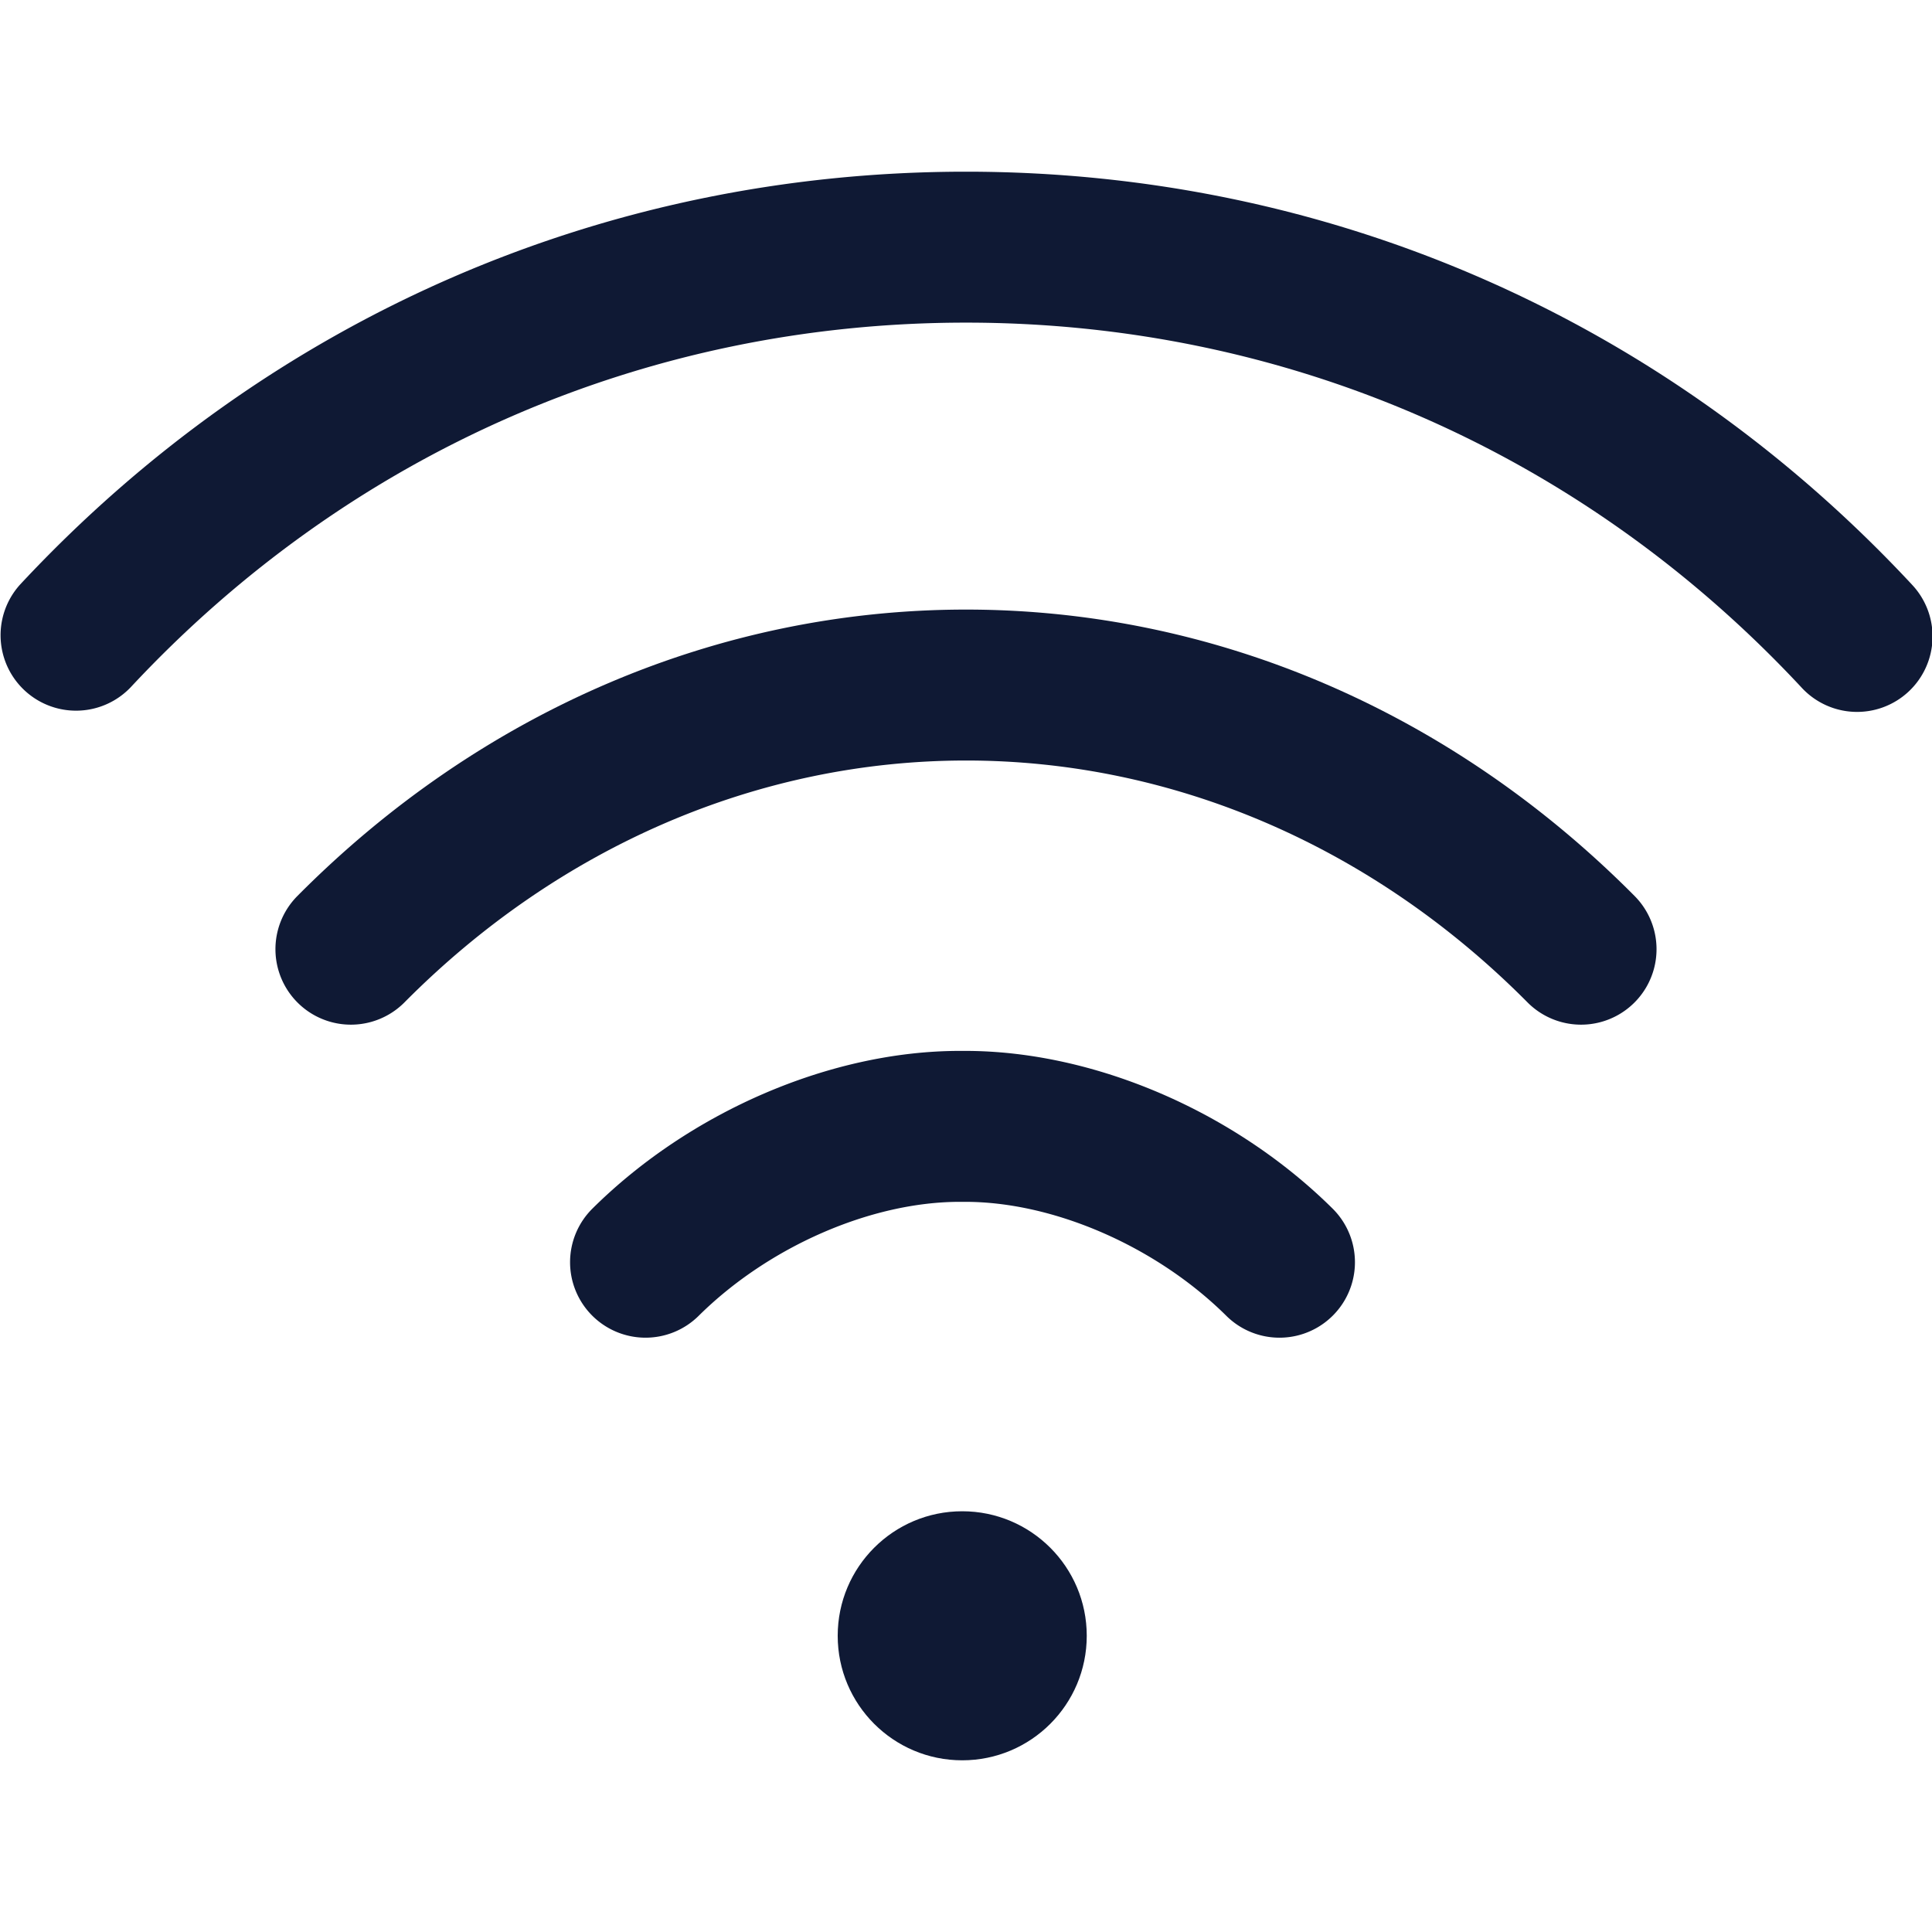 <svg id="Layer_1" data-name="Layer 1" xmlns="http://www.w3.org/2000/svg" viewBox="0 0 1024 1024"><defs><style>.cls-1{fill:#0f1934;}</style></defs><title>wifi</title><circle class="cls-1" cx="510" cy="867" r="66"/><path class="cls-1" d="M1013.26,309.73C881.8,168.68,703.79,91,512,91S142.2,168.68,10.74,309.73a40,40,0,0,0,58.52,54.54C185.42,239.64,342.65,171,512,171s326.57,68.64,442.73,193.27a40,40,0,1,0,58.52-54.54Z"/><path class="cls-1" d="M866.39,474.92C769.21,377,643.35,323.09,512,323.09S254.75,377,157.6,474.92a40,40,0,0,0,56.79,56.35c82-82.65,187.7-128.17,297.6-128.18S727.56,448.61,809.6,531.27a40,40,0,0,0,56.79-56.35Z"/><path class="cls-1" d="M706.3,640.58C654.26,589,579.67,557,511.62,557h-2.94C440.63,557,366,589,314,640.58a40,40,0,0,0,56.3,56.84C407.35,660.71,461.66,637,508.68,637h2.94c47,0,101.33,23.71,138.37,60.42a40,40,0,0,0,56.31-56.84Z"/></svg>